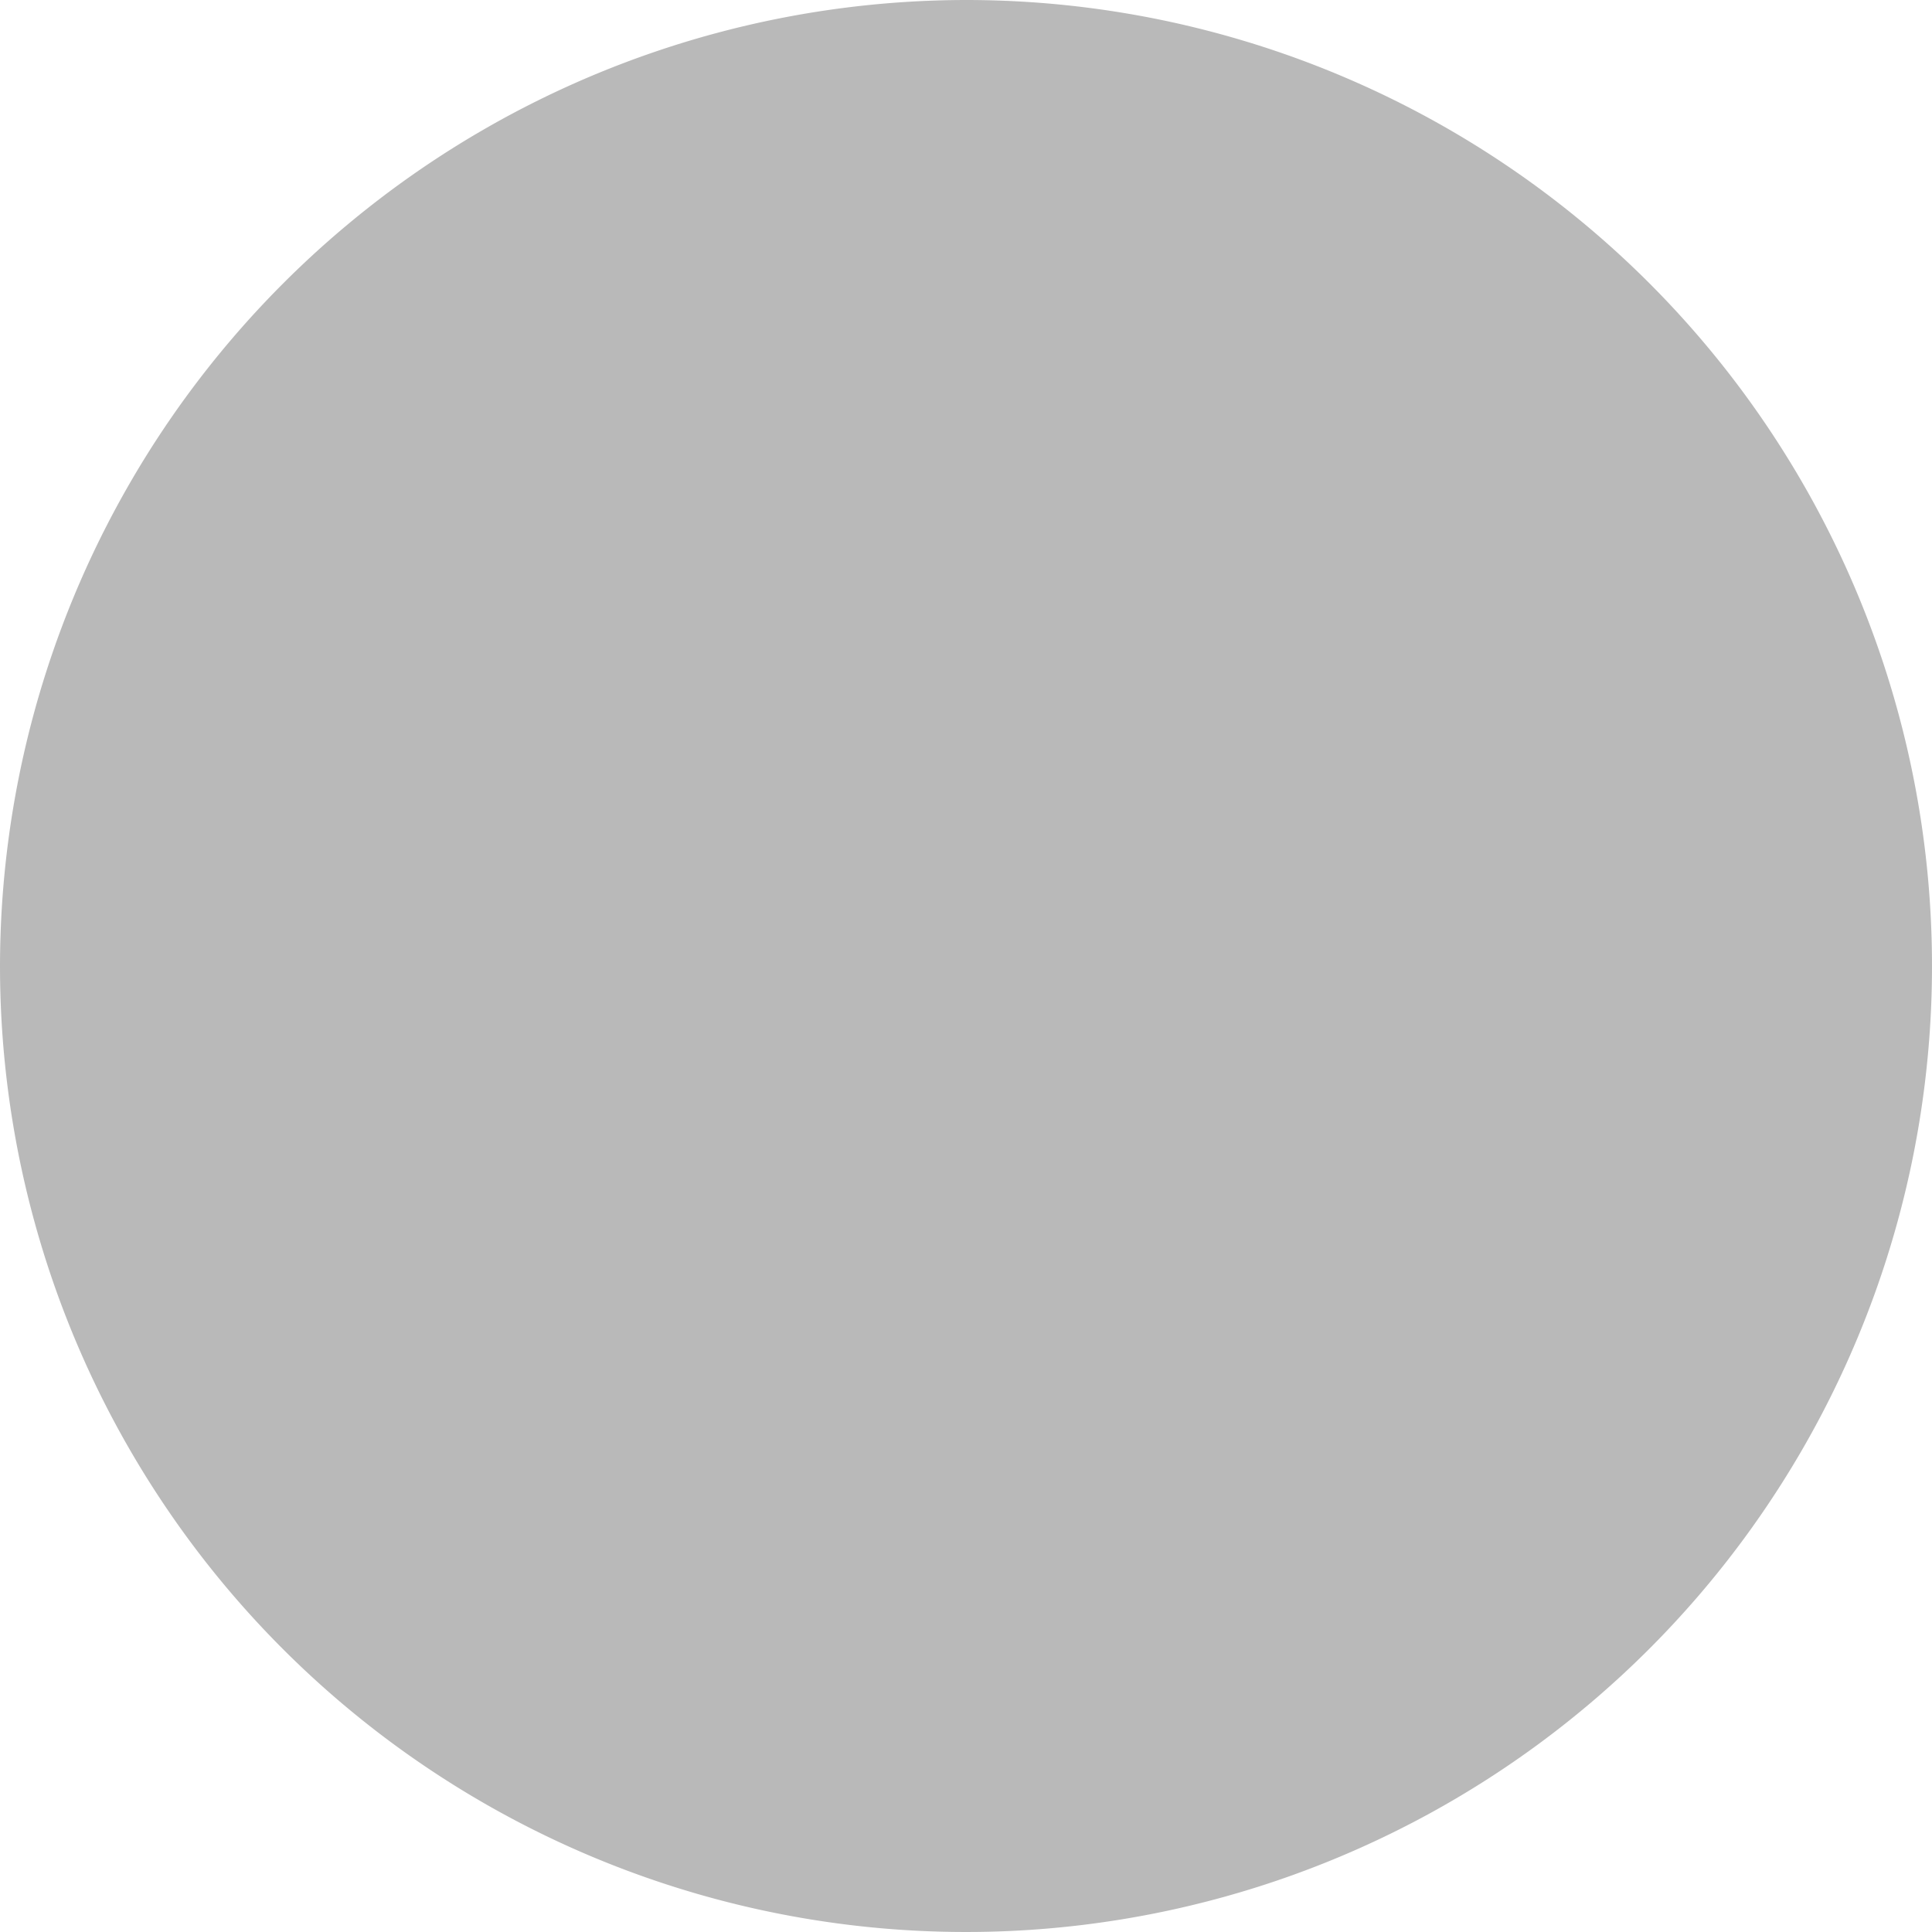 <svg xmlns="http://www.w3.org/2000/svg" width="4.856" height="4.856" viewBox="0 0 4.856 4.856">
  <path id="XMLID_294_" d="M13,15.428A2.428,2.428,0,1,0,15.428,13,2.431,2.431,0,0,0,13,15.428Z" transform="translate(-13 -13)" fill="#b9b9b9"/>
</svg>
